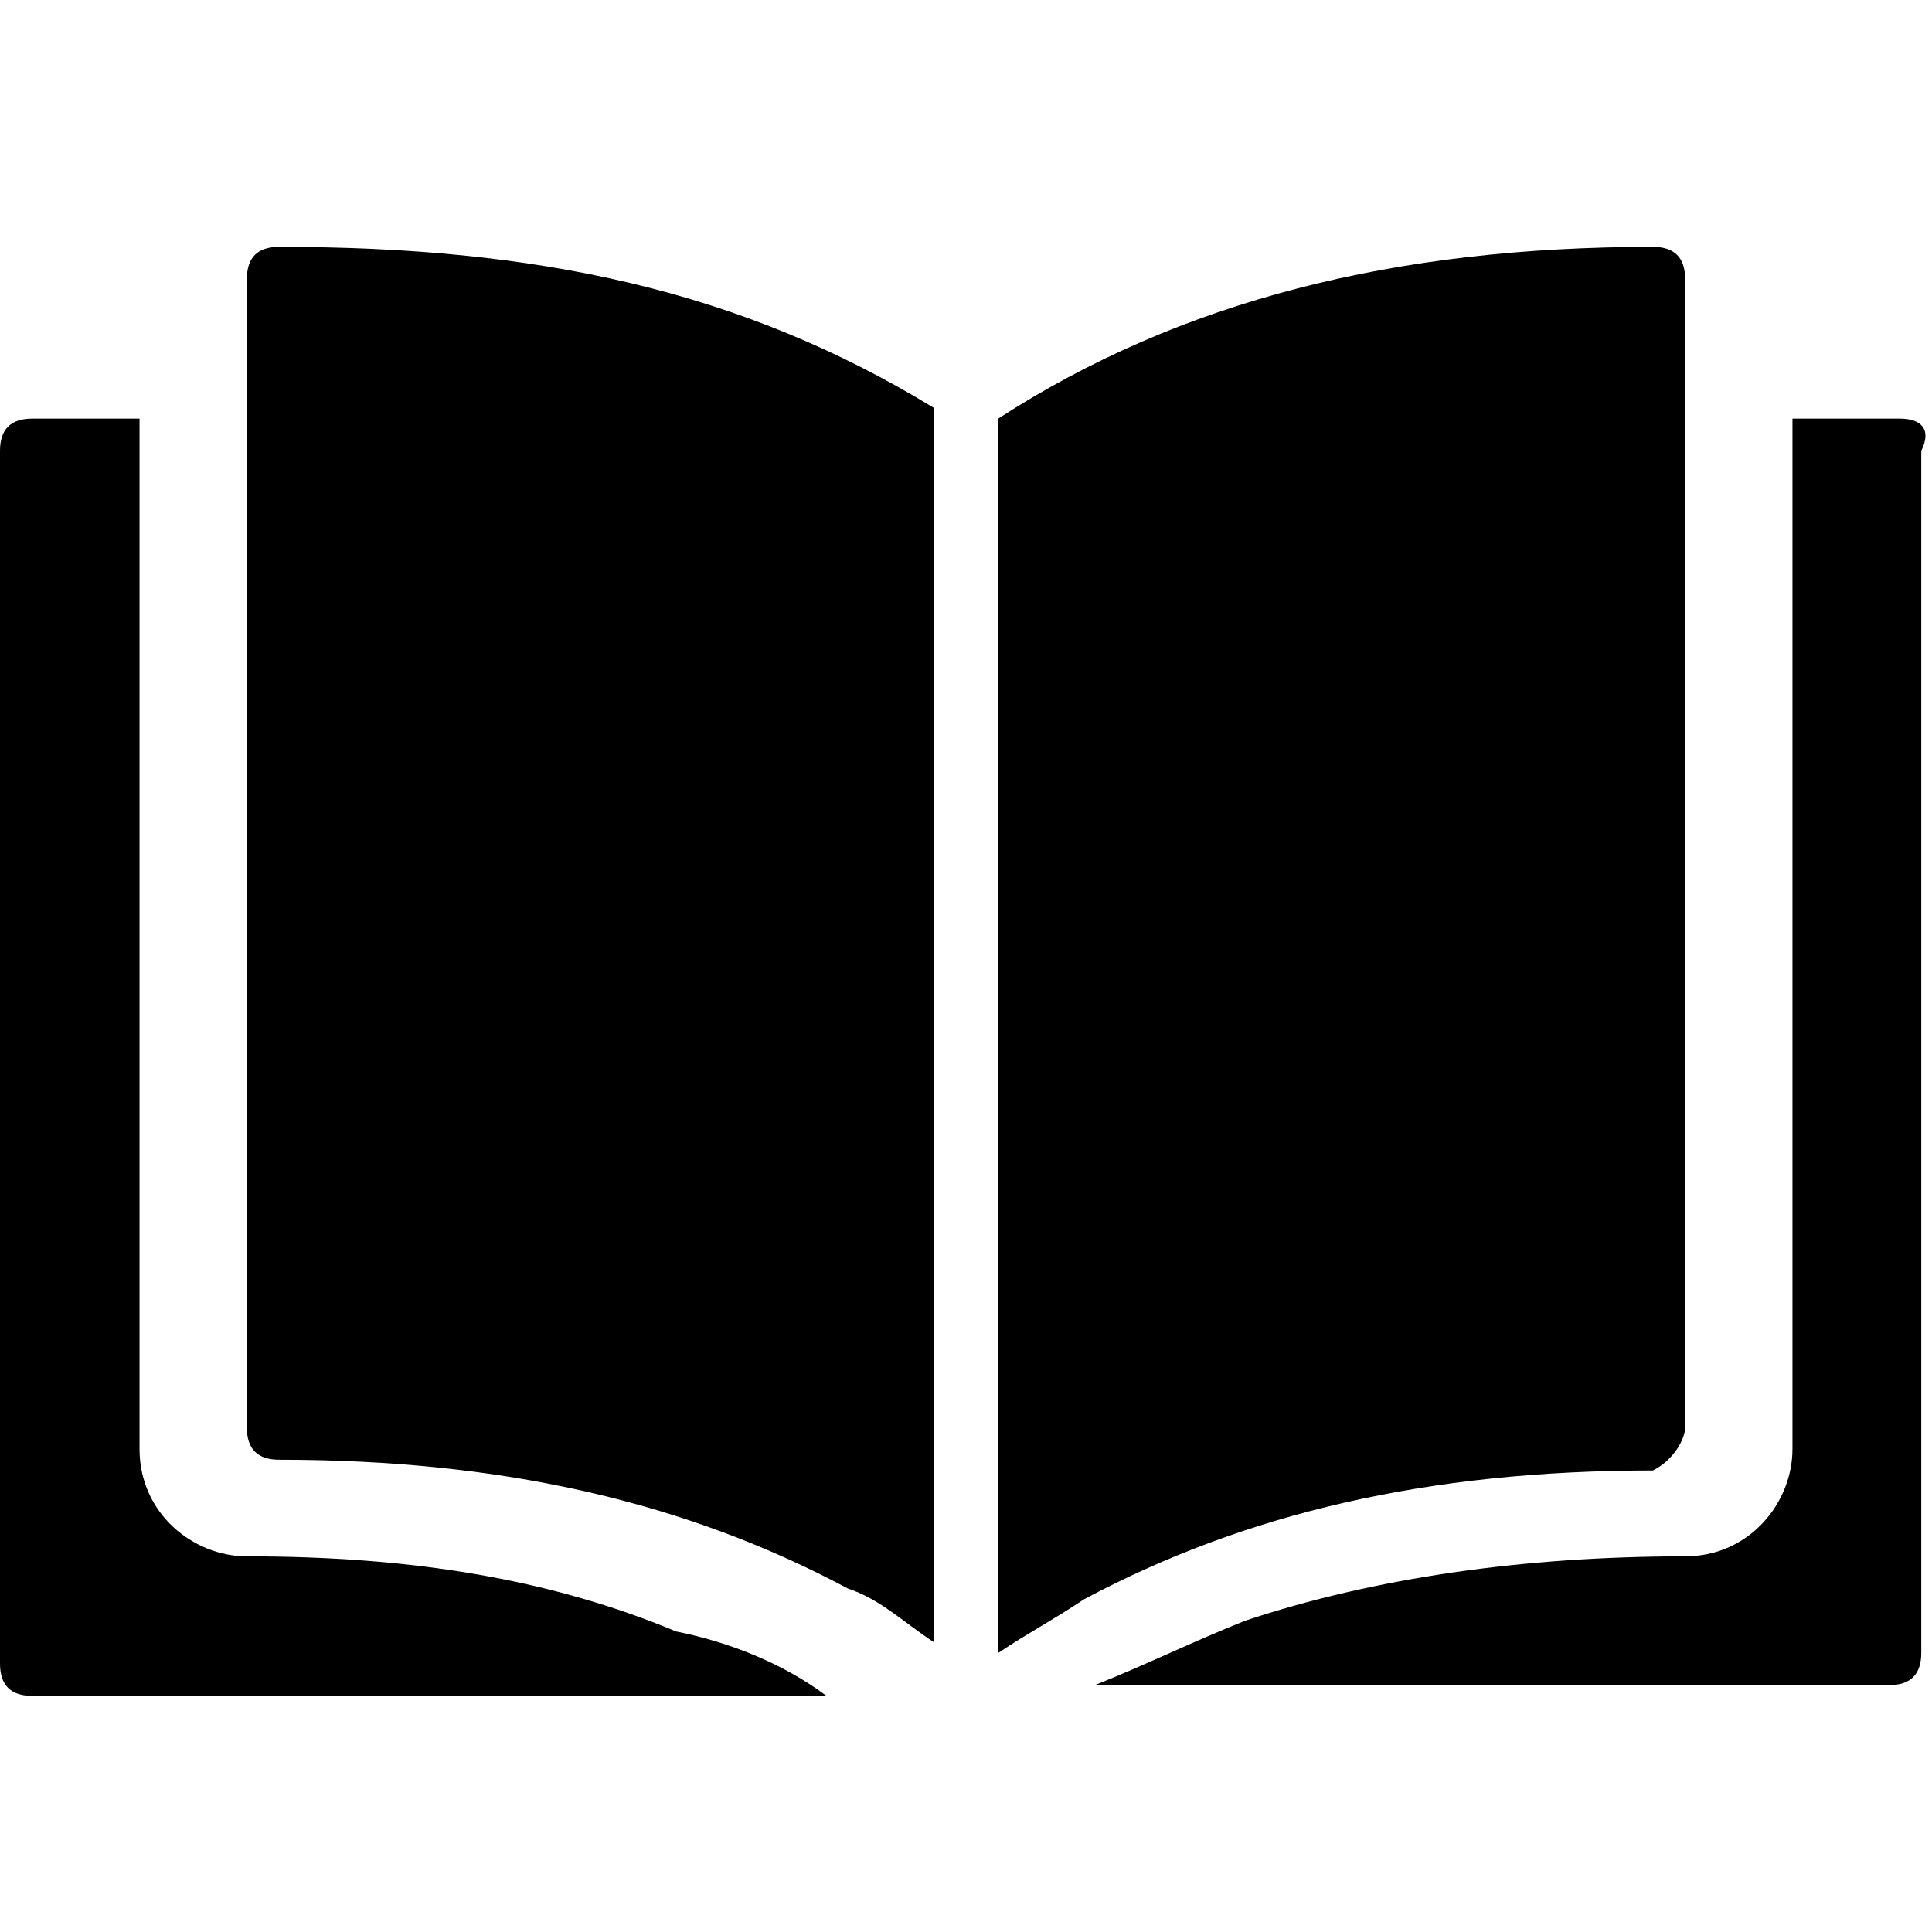 <?xml version="1.0" encoding="utf-8"?>
<svg version="1.1" xmlns="http://www.w3.org/2000/svg" viewBox="0 0 18 18" enable-background="new 0 0 18 18">
 <g>
  <path d="M2.3,2.6v1.5v0.6v8.6c0,0.2,0.1,0.3,0.3,0.3c2.1,0,3.8,0.4,5.3,1.2c0.3,0.1,0.5,0.3,0.8,0.5v-0.5v-0.3v-10V3.8
		C6.9,2.7,5,2.3,2.6,2.3C2.4,2.3,2.3,2.4,2.3,2.6z"/>
  <path d="M15.7,13.3V4.7V4.1V2.6c0-0.2-0.1-0.3-0.3-0.3c-2.4,0-4.4,0.5-6.1,1.6v0.7v10v0.3v0.5c0.3-0.2,0.5-0.3,0.8-0.5
		c1.5-0.8,3.2-1.2,5.3-1.2C15.6,13.6,15.7,13.4,15.7,13.3z"/>
  <path d="M2.3,14.5c-0.5,0-1-0.4-1-1v-9V3.9h-1C0.1,3.9,0,4,0,4.2v11.3c0,0.2,0.1,0.3,0.3,0.3h7.4c-0.4-0.3-0.9-0.5-1.4-0.6
		C5.1,14.7,3.8,14.5,2.3,14.5z"/>
  <path d="M17.7,3.9h-1v0.6v9c0,0.5-0.4,1-1,1c-1.5,0-2.9,0.2-4.1,0.6c-0.5,0.2-0.9,0.4-1.4,0.6h7.4c0.2,0,0.3-0.1,0.3-0.3V4.2
		C18,4,17.9,3.9,17.7,3.9z"/>
 </g>
</svg>
